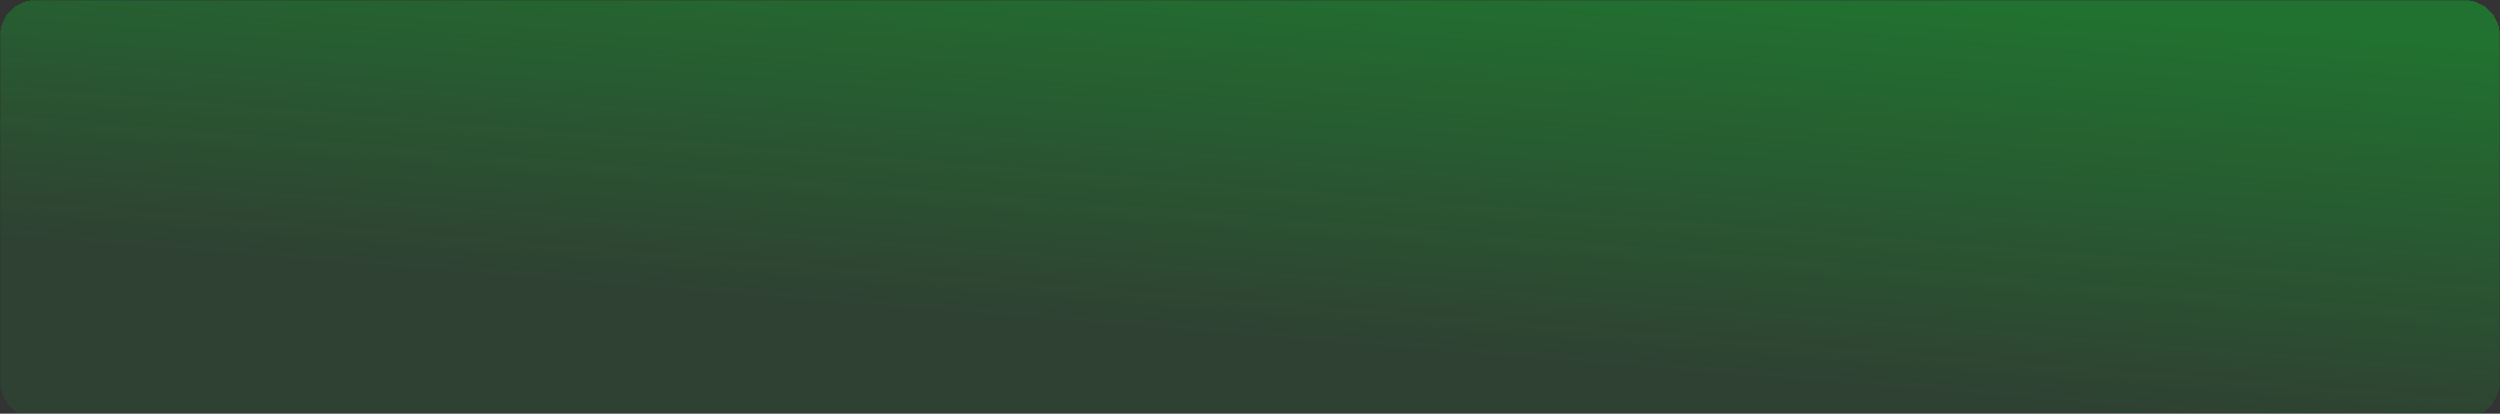 
<svg width="834" height="138" viewBox="0 0 834 138" fill="none" xmlns="http://www.w3.org/2000/svg" xmlns:xlink="http://www.w3.org/1999/xlink">
  <rect x="0" y="0" width="834" height="138" fill="#333333" stroke="none"/>
  <style>
    .star {
      animation: fall linear infinite;
      transform-origin: center;
    }
    .star:nth-child(1) { animation-duration: 3s; animation-delay: 0s; }
    .star:nth-child(2) { animation-duration: 4.2s; animation-delay: 0.3s; }
    .star:nth-child(3) { animation-duration: 2.7s; animation-delay: 0.6s; }
    .star:nth-child(4) { animation-duration: 3.8s; animation-delay: 0.9s; }
    .star:nth-child(5) { animation-duration: 4.5s; animation-delay: 1.2s; }
    .star:nth-child(6) { animation-duration: 3.3s; animation-delay: 0.2s; }
    .star:nth-child(7) { animation-duration: 2.9s; animation-delay: 0.5s; }
    .star:nth-child(8) { animation-duration: 4.1s; animation-delay: 0.8s; }
    .star:nth-child(9) { animation-duration: 3.6s; animation-delay: 1.1s; }
    .star:nth-child(10) { animation-duration: 2.8s; animation-delay: 0.4s; }
    .star:nth-child(11) { animation-duration: 4.3s; animation-delay: 0.7s; }
    .star:nth-child(12) { animation-duration: 3.1s; animation-delay: 1s; }
    .star:nth-child(13) { animation-duration: 2.6s; animation-delay: 0.1s; }
    .star:nth-child(14) { animation-duration: 4s; animation-delay: 0.3s; }
    .star:nth-child(15) { animation-duration: 3.4s; animation-delay: 0.6s; }
    .star:nth-child(16) { animation-duration: 2.5s; animation-delay: 0.9s; }
    .star:nth-child(17) { animation-duration: 4.4s; animation-delay: 1.2s; }
    .star:nth-child(18) { animation-duration: 3.7s; animation-delay: 0.2s; }
    .star:nth-child(19) { animation-duration: 2.9s; animation-delay: 0.5s; }
    .star:nth-child(20) { animation-duration: 4.2s; animation-delay: 0.8s; }
    .star:nth-child(21) { animation-duration: 3.5s; animation-delay: 1.1s; }
    .star:nth-child(22) { animation-duration: 2.7s; animation-delay: 0.4s; }
    .star:nth-child(23) { animation-duration: 4.1s; animation-delay: 0.7s; }
    .star:nth-child(24) { animation-duration: 3s; animation-delay: 1s; }
    .star:nth-child(25) { animation-duration: 2.8s; animation-delay: 0.3s; }
    .star:nth-child(26) { animation-duration: 4.3s; animation-delay: 0.6s; }
    .star:nth-child(27) { animation-duration: 3.2s; animation-delay: 0.9s; }
    .star:nth-child(28) { animation-duration: 2.6s; animation-delay: 1.2s; }
    .star:nth-child(29) { animation-duration: 4s; animation-delay: 0.2s; }
    .star:nth-child(30) { animation-duration: 3.4s; animation-delay: 0.5s; }

    @keyframes fall {
      0% {
        transform: translateY(-20px);
        opacity: 1;
      }
      100% {
        transform: translateY(161px); 
        opacity: 0;
      }
    }

    @media (prefers-reduced-motion: reduce) {
      .star {
        animation: none;
        opacity: 0.7;
      }
    }
  </style>
  <mask id="mask0_18108_3682" style="mask-type:alpha" maskUnits="userSpaceOnUse" x="0" y="0" width="834" height="141">
    <rect width="834" height="141" fill="#D9D9D9"/>
  </mask>
  <g mask="url(#mask0_18108_3682)">
    <path d="M0 12C0 5.373 5.373 0 12 0H822C828.627 0 834 5.373 834 12V127C834 133.627 828.627 140 822 139H12C5.373 140 0 133.627 0 127V12Z" fill="url(#paint0_linear_18108_3682)" shape-rendering="crispEdges"/>
    <g opacity="0.7">
      <defs>
        <path id="star1" d="M0 0.756V1.527L-0.388 1.912H0.388L0.775 2.297V1.912L1.551 1.527L0.775 1.141V0.756L0.388 1.141L0 0.756Z"/>
        <path id="star2" d="M0 0.357L-0.388 -0.028L0 0.587H-0.388L-0.776 -0.798V0.587L-1.551 -0.028H-0.776V0.742L-0.388 0.357H0Z"/>
        <path id="star3" d="M0 0.135L0.775 -1.02H1.938L1.163 -1.776L1.551 -2.931L0 -2.546L-1.164 -3.316V-1.776L-1.939 -1.02L-0.776 -0.635L0 0.135Z"/>
      </defs>
      <use class="star" xlink:href="#star1" x="20" y="-20" fill="white"/>
      <use class="star" xlink:href="#star2" x="60" y="-20" fill="#659549"/>
      <use class="star" xlink:href="#star3" x="100" y="-20" fill="#2BBD34"/>
      <use class="star" xlink:href="#star1" x="140" y="-20" fill="#34A853"/>
      <use class="star" xlink:href="#star2" x="180" y="-20" fill="white"/>
      <use class="star" xlink:href="#star3" x="220" y="-20" fill="#659549"/>
      <use class="star" xlink:href="#star1" x="260" y="-20" fill="#2BBD34"/>
      <use class="star" xlink:href="#star2" x="300" y="-20" fill="#34A853"/>
      <use class="star" xlink:href="#star3" x="340" y="-20" fill="white"/>
      <use class="star" xlink:href="#star1" x="380" y="-20" fill="#659549"/>
      <use class="star" xlink:href="#star2" x="420" y="-20" fill="#2BBD34"/>
      <use class="star" xlink:href="#star3" x="460" y="-20" fill="#34A853"/>
      <use class="star" xlink:href="#star1" x="500" y="-20" fill="white"/>
      <use class="star" xlink:href="#star2" x="540" y="-20" fill="#659549"/>
      <use class="star" xlink:href="#star3" x="580" y="-20" fill="#2BBD34"/>
      <use class="star" xlink:href="#star1" x="620" y="-20" fill="#34A853"/>
      <use class="star" xlink:href="#star2" x="660" y="-20" fill="white"/>
      <use class="star" xlink:href="#star3" x="700" y="-20" fill="#659549"/>
      <use class="star" xlink:href="#star1" x="740" y="-20" fill="#2BBD34"/>
      <use class="star" xlink:href="#star2" x="780" y="-20" fill="#34A853"/>
      <use class="star" xlink:href="#star3" x="30" y="-20" fill="white"/>
      <use class="star" xlink:href="#star1" x="90" y="-20" fill="#659549"/>
      <use class="star" xlink:href="#star2" x="150" y="-20" fill="#2BBD34"/>
      <use class="star" xlink:href="#star3" x="210" y="-20" fill="#34A853"/>
      <use class="star" xlink:href="#star1" x="270" y="-20" fill="white"/>
      <use class="star" xlink:href="#star2" x="330" y="-20" fill="#659549"/>
      <use class="star" xlink:href="#star3" x="390" y="-20" fill="#2BBD34"/>
      <use class="star" xlink:href="#star1" x="450" y="-20" fill="#34A853"/>
      <use class="star" xlink:href="#star2" x="510" y="-20" fill="white"/>
      <use class="star" xlink:href="#star3" x="570" y="-20" fill="#659549"/>
    </g>
  </g>
  <defs>
    <linearGradient id="paint0_linear_18108_3682" x1="443.5" y1="115.5" x2="453.902" y2="-13.695" gradientUnits="userSpaceOnUse">
      <stop stop-color="#00E42A" stop-opacity="0.08"/>
      <stop offset="1" stop-color="#00E42A" stop-opacity="0.35"/>
    </linearGradient>
  </defs>
</svg>

